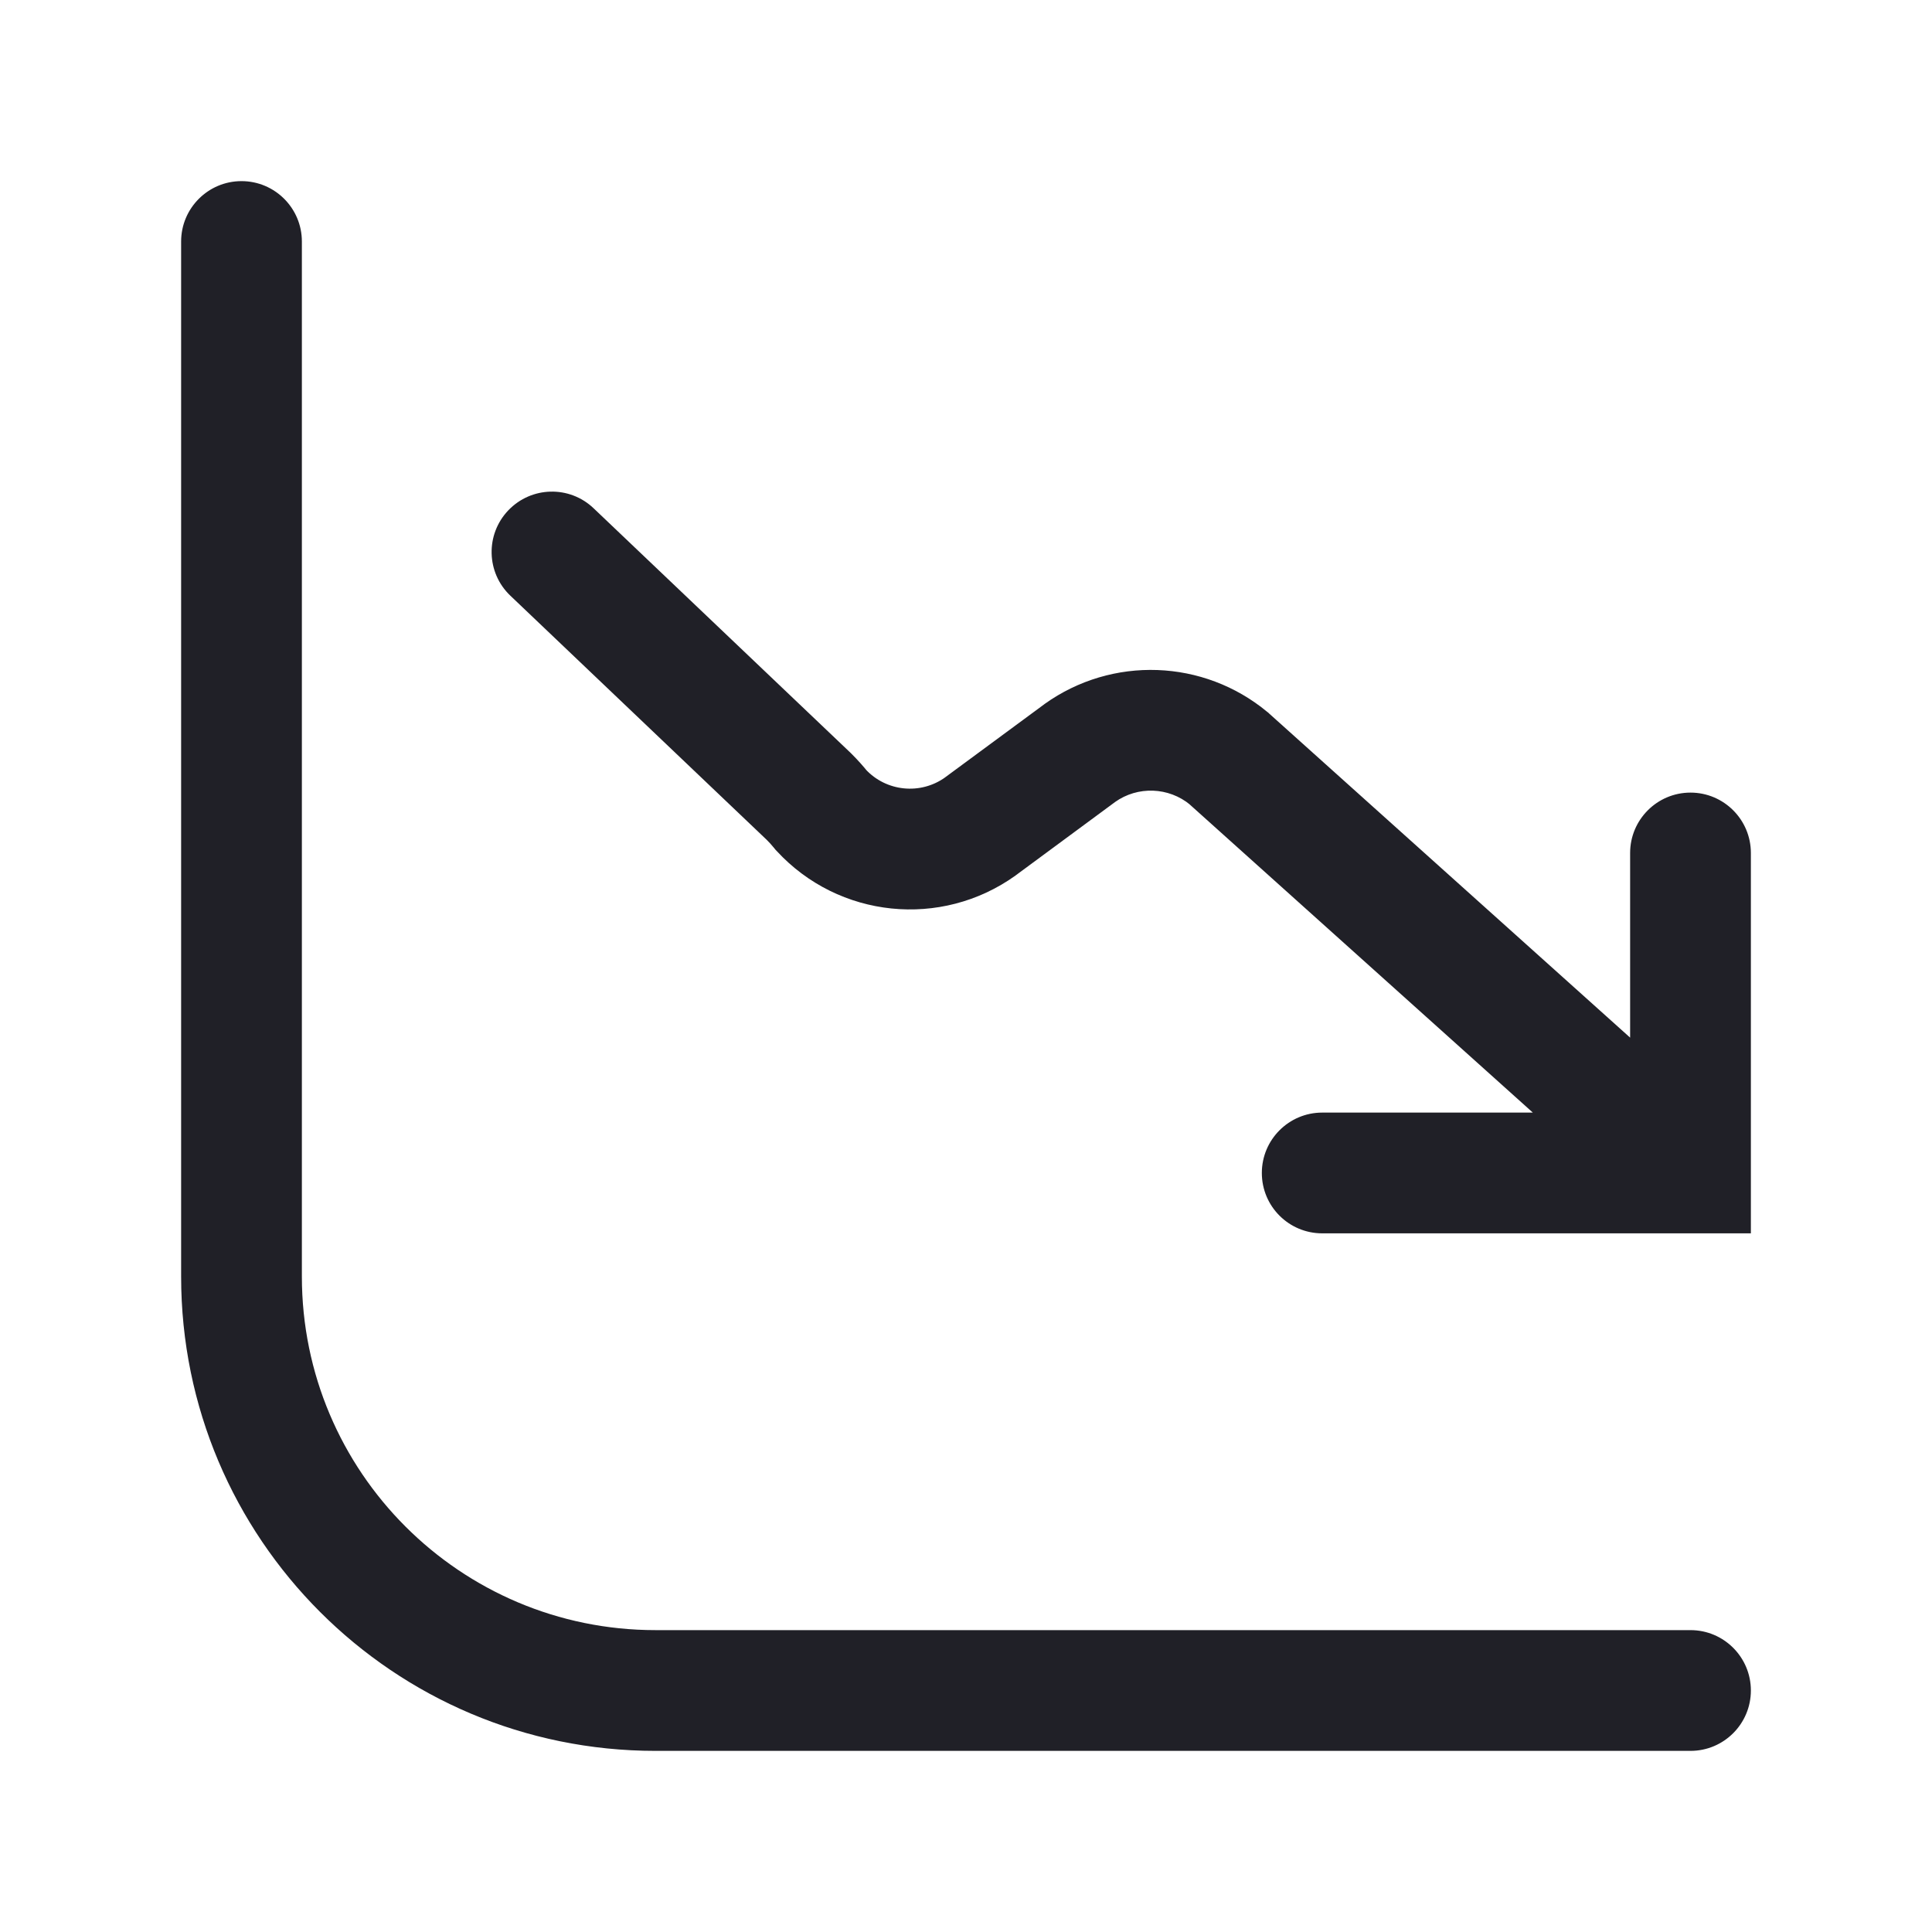 <svg width="24" height="24" viewBox="0 0 24 24" fill="none" xmlns="http://www.w3.org/2000/svg">
<path d="M21 21.75C21.414 21.75 21.75 21.414 21.75 21C21.75 20.586 21.414 20.25 21 20.25V21V21.75ZM3.75 3C3.75 2.586 3.414 2.25 3 2.25C2.586 2.25 2.25 2.586 2.25 3H3H3.75ZM16.425 13.821C16.011 13.821 15.675 14.157 15.675 14.571C15.675 14.986 16.011 15.321 16.425 15.321V14.571V13.821ZM21 14.571V15.321H21.75V14.571H21ZM21.75 10.596C21.75 10.182 21.414 9.846 21 9.846C20.586 9.846 20.25 10.182 20.25 10.596H21H21.75ZM15.264 9.421L15.765 8.863L15.755 8.853L15.743 8.844L15.264 9.421ZM13.414 9.354L12.978 8.744L12.969 8.751L13.414 9.354ZM12.177 10.267L12.614 10.877L12.623 10.87L12.177 10.267ZM10.2 10.064L9.616 10.534L9.632 10.554L9.649 10.572L10.2 10.064ZM10.05 9.897L10.579 9.365L10.573 9.359L10.567 9.353L10.05 9.897ZM7.374 6.314C7.074 6.028 6.6 6.04 6.314 6.34C6.028 6.64 6.04 7.115 6.34 7.4L6.857 6.857L7.374 6.314ZM21 21V20.25H8.143V21V21.75H21V21ZM8.143 21V20.25C5.717 20.25 3.75 18.283 3.75 15.857H3H2.25C2.25 19.112 4.888 21.75 8.143 21.75V21ZM3 15.857H3.75V3H3H2.25V15.857H3ZM16.425 14.571V15.321H21V14.571V13.821H16.425V14.571ZM21 14.571H21.75V10.596H21H20.25V14.571H21ZM21 14.571L21.501 14.013L15.765 8.863L15.264 9.421L14.763 9.979L20.499 15.13L21 14.571ZM15.264 9.421L15.743 8.844C14.951 8.187 13.816 8.146 12.978 8.744L13.414 9.354L13.85 9.964C14.133 9.762 14.518 9.776 14.786 9.998L15.264 9.421ZM13.414 9.354L12.969 8.751L11.732 9.663L12.177 10.267L12.623 10.87L13.86 9.957L13.414 9.354ZM12.177 10.267L11.741 9.657C11.433 9.877 11.008 9.834 10.751 9.555L10.2 10.064L9.649 10.572C10.419 11.407 11.69 11.538 12.614 10.877L12.177 10.267ZM10.2 10.064L10.784 9.593C10.72 9.513 10.651 9.437 10.579 9.365L10.05 9.897L9.52 10.428C9.554 10.462 9.586 10.497 9.616 10.534L10.2 10.064ZM10.05 9.897L10.567 9.353L7.374 6.314L6.857 6.857L6.34 7.4L9.532 10.44L10.05 9.897Z" fill="#202027"/>
</svg>
